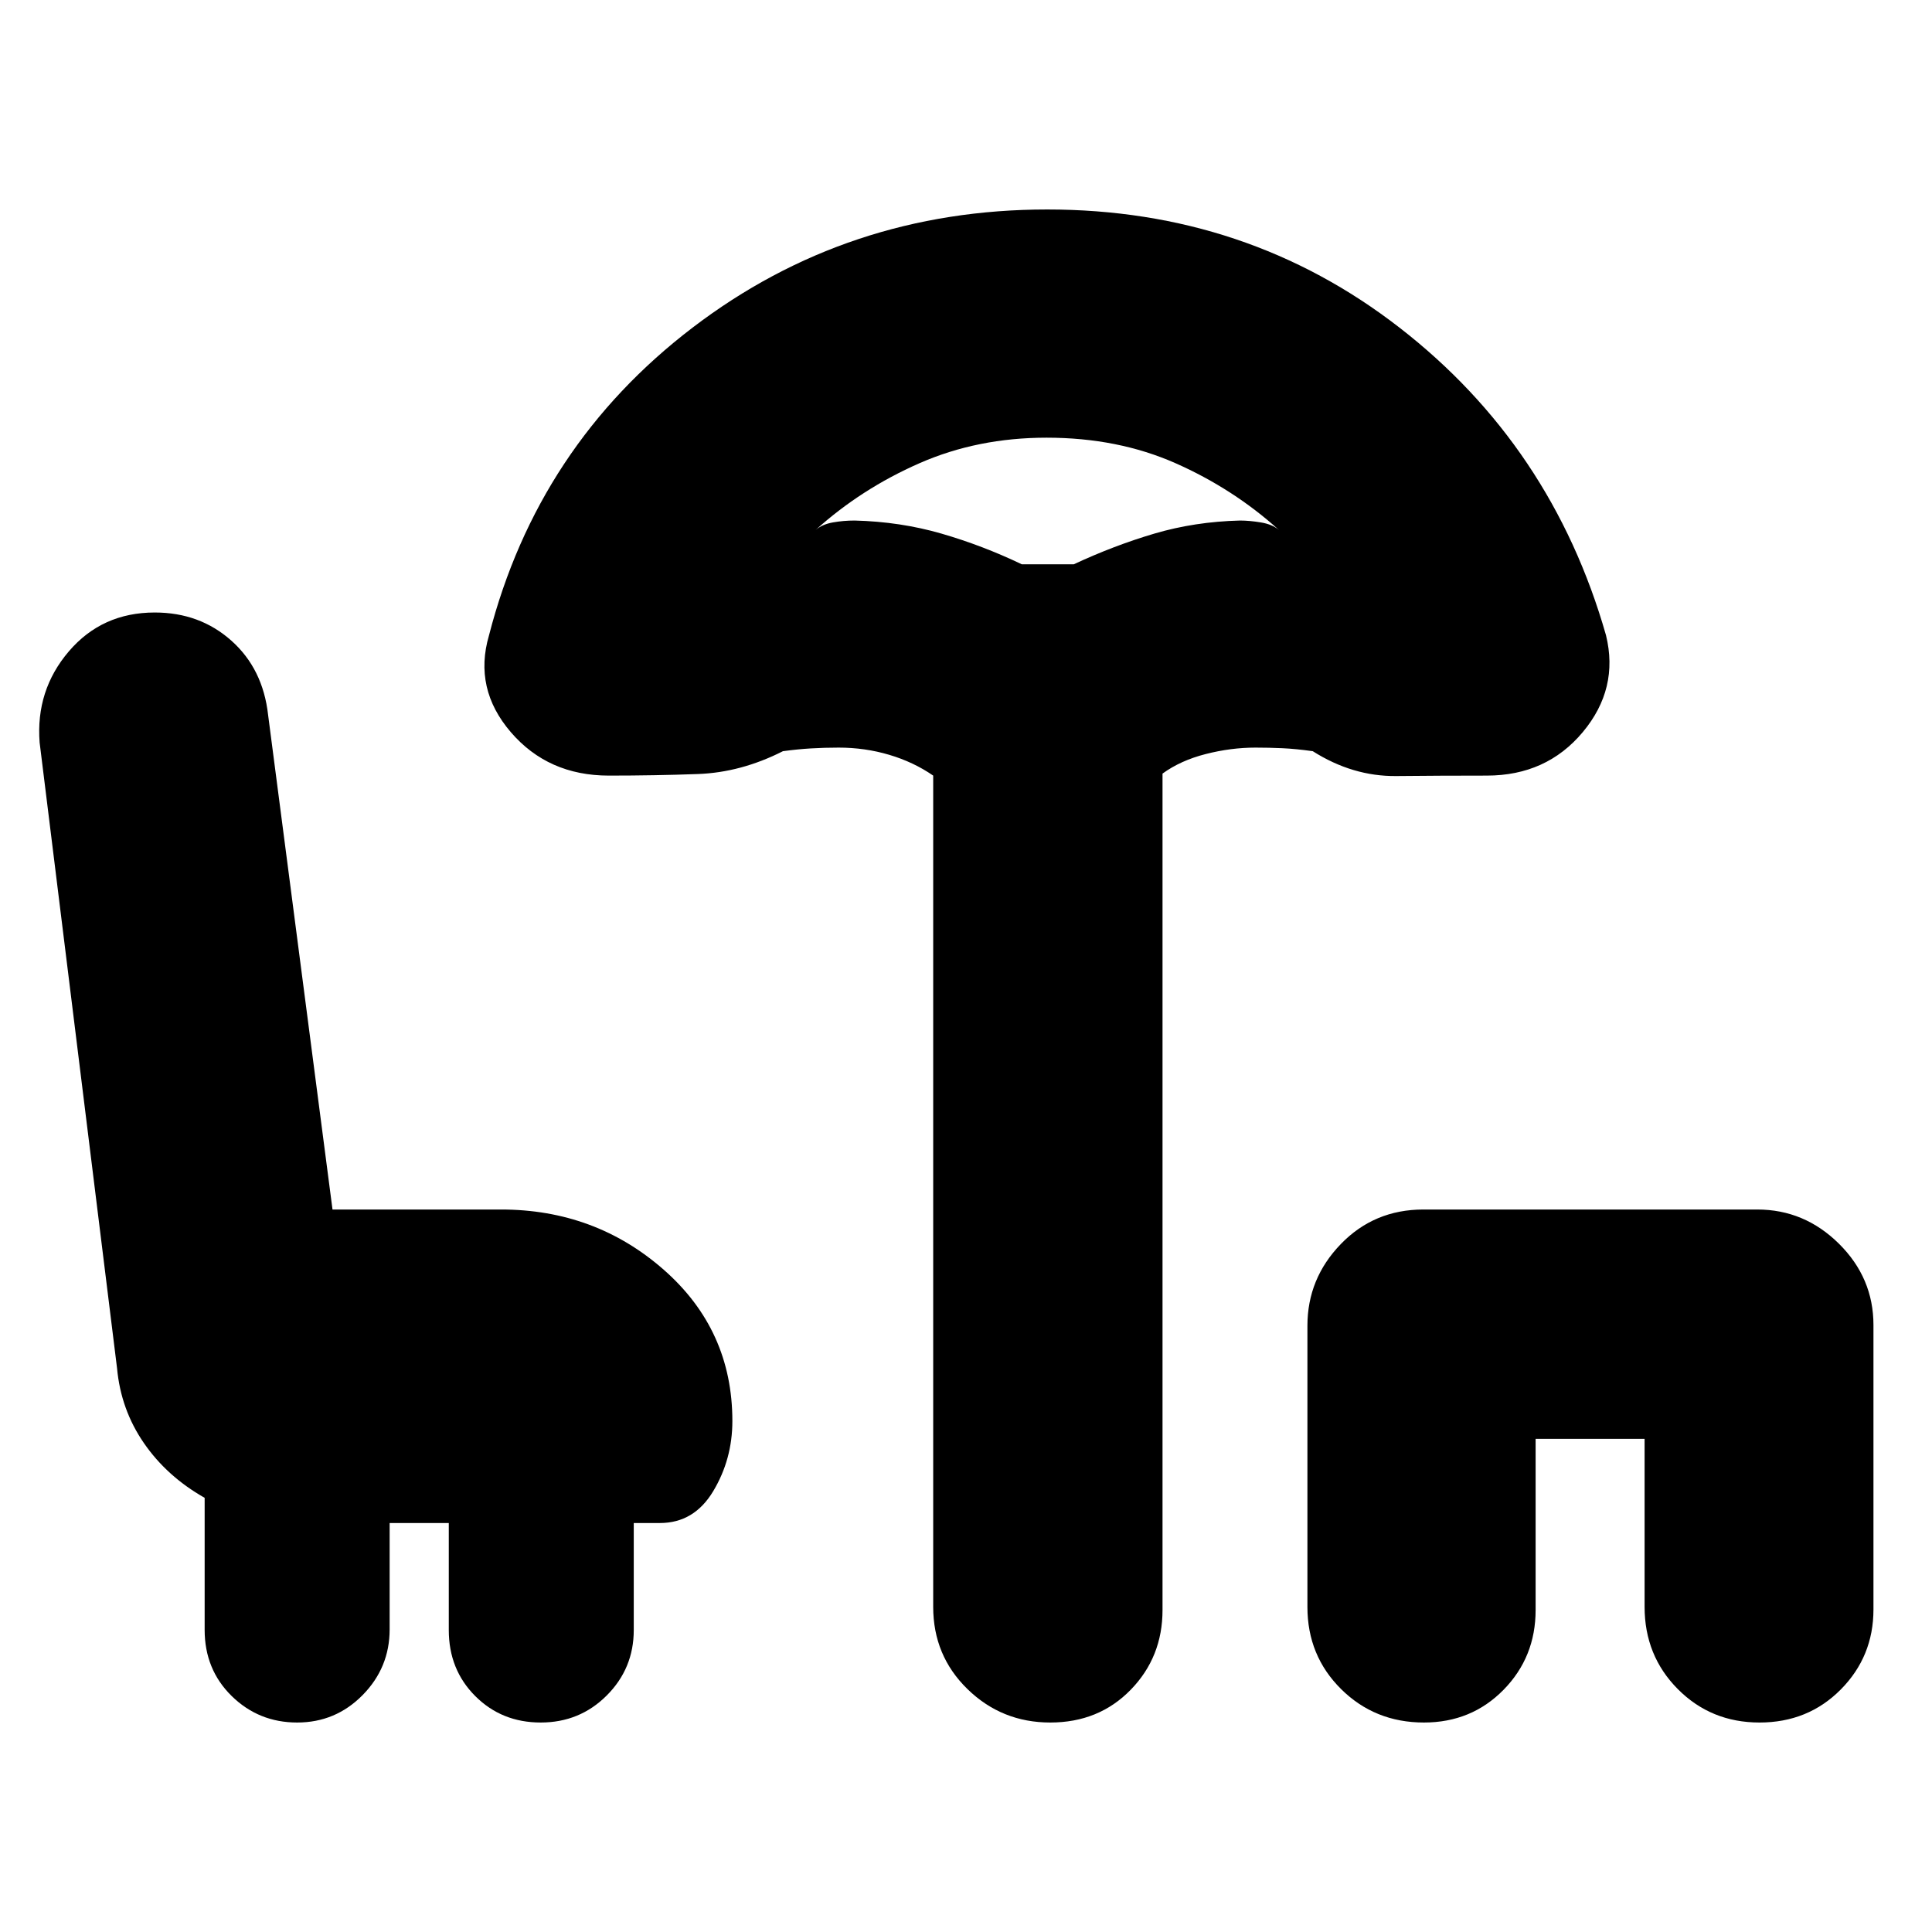 <svg xmlns="http://www.w3.org/2000/svg" height="20" viewBox="0 -960 960 960" width="20"><path d="M147.65-104.09q-19.09 0-32.53-13.17-13.43-13.18-13.43-32.88v-65.6q-18.74-10.6-30.2-27.23-11.45-16.63-13.33-37.18L19.69-591.04q-2-25.95 14.5-45.28 16.5-19.33 42.71-19.33 22.35 0 38.05 13.98 15.7 13.97 18.27 36.93l32 245.74h83.73q46.79 0 80.88 29.94 34.08 29.94 34.08 75.15 0 18.99-9.5 34.84-9.5 15.85-26.5 15.85h-13v53.18q0 19.09-13.43 32.52-13.43 13.43-32.81 13.43-19.38 0-32.52-13.14Q223-130.38 223-150.04v-53.18h-29.39v52.83q0 19.04-13.43 32.67-13.43 13.63-32.53 13.63Zm374.23 0q-24.1 0-41.14-16.61t-17.04-40.87v-413.04q-9.76-6.74-21.83-10.32-12.07-3.59-25.1-3.59-7.32 0-13.87.4-6.55.39-13.86 1.38-20.82 10.57-42.27 11.35-21.46.78-44.24.78-30.18 0-48.73-21.61-18.54-21.61-10.84-48 24.26-94.26 101.17-152.98 76.91-58.71 176.24-58.71 99.32 0 175.04 58.71 75.72 58.72 102.6 152.84 6.51 26.53-11.53 48.14-18.05 21.61-47.67 21.61-23.38 0-45.03.22-21.65.22-41.48-12.35-8.38-1.17-15.07-1.48-6.68-.3-13.43-.3-12.15 0-24.65 3.19-12.5 3.18-21.5 9.72V-160q0 23.42-15.84 39.67-15.84 16.24-39.93 16.24Zm-14.17-575.52h25.85q19.92-9.3 40.01-15.24 20.09-5.93 42.56-6.5 4.69 0 10.39.94 5.7.93 9.04 3.8-22.74-20.52-51.44-33.22-28.7-12.69-64.09-12.69-34.23 0-63.15 12.69-28.92 12.7-51.66 33.22 3.34-2.87 8.62-3.8 5.28-.94 10.81-.94 22.71.57 43.18 6.5 20.47 5.94 39.88 15.24Zm199.84 575.52q-24.38 0-41.14-16.59-16.76-16.6-16.76-40.83v-139.73q0-23.45 16.6-40.6Q682.84-359 707.28-359h165.88q23.44 0 40.6 16.99 17.15 16.99 17.15 40.43v141.3q0 23.4-16.26 39.8-16.26 16.39-40.36 16.39-24.09 0-40.59-16.61-16.51-16.61-16.51-40.87v-83.47h-54.15V-160q0 23.42-15.95 39.67-15.95 16.24-39.54 16.24ZM520.61-679.61Z"/></svg>